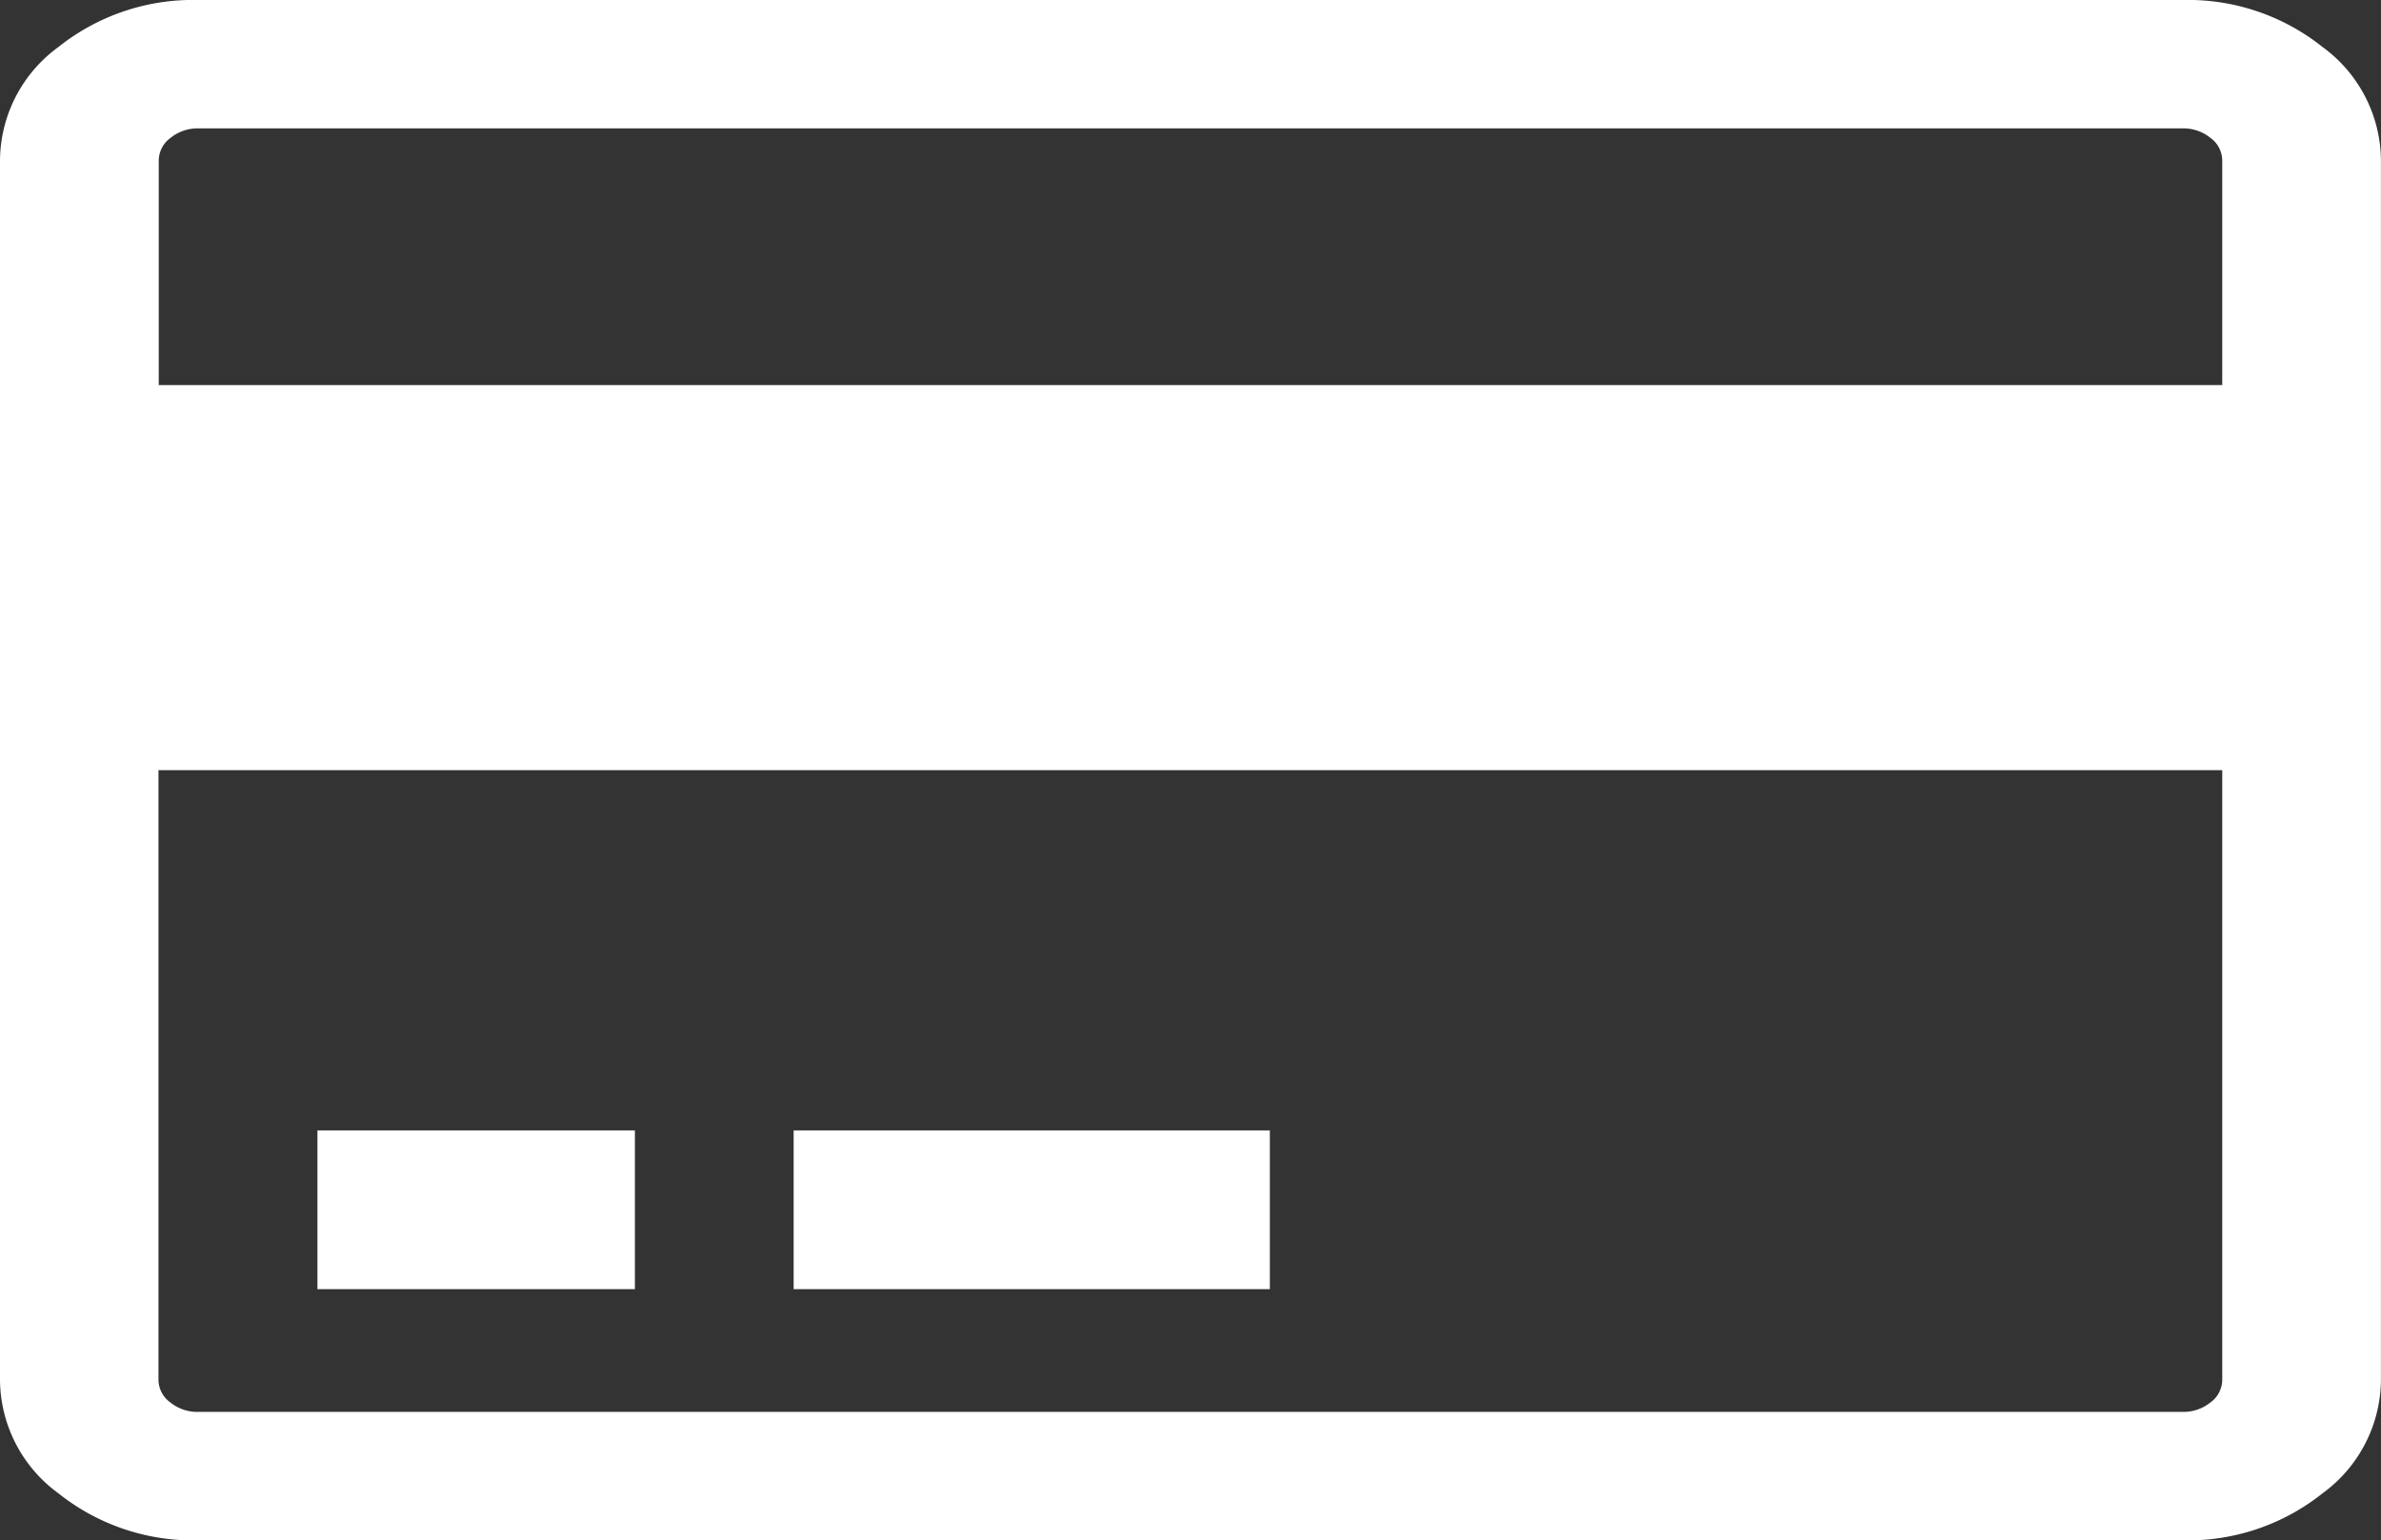 <svg id="Group_5456" data-name="Group 5456" xmlns="http://www.w3.org/2000/svg" width="42.25" height="27.333" viewBox="0 0 42.25 27.333">
  <rect x="0" y="0" width="42.25" height="27.333" fill="#333333" stroke="none"/>
  <path id="Path_454" data-name="Path 454" d="M41.215,55.657a3.829,3.829,0,0,0-2.486-.836H3.521a3.831,3.831,0,0,0-2.487.836A2.511,2.511,0,0,0,0,57.668V79.307a2.511,2.511,0,0,0,1.034,2.011,3.831,3.831,0,0,0,2.487.836H38.729a3.829,3.829,0,0,0,2.486-.836,2.511,2.511,0,0,0,1.034-2.011V57.668A2.511,2.511,0,0,0,41.215,55.657Zm-1.782,23.65a.5.5,0,0,1-.209.4.765.765,0,0,1-.495.168H3.521a.763.763,0,0,1-.5-.169.5.5,0,0,1-.209-.4V68.488H39.433v10.82Zm0-17.653H2.817V57.668a.5.5,0,0,1,.209-.4.765.765,0,0,1,.5-.169H38.729a.763.763,0,0,1,.495.169.5.5,0,0,1,.209.4v3.986Z" transform="translate(0 -54.821)" fill="#fff"/>
  <rect id="Rectangle_1013" data-name="Rectangle 1013" width="5.633" height="2.817" transform="translate(5.633 20.059)" fill="#fff"/>
  <rect id="Rectangle_1014" data-name="Rectangle 1014" width="8.45" height="2.817" transform="translate(14.083 20.059)" fill="#fff"/>
</svg>
